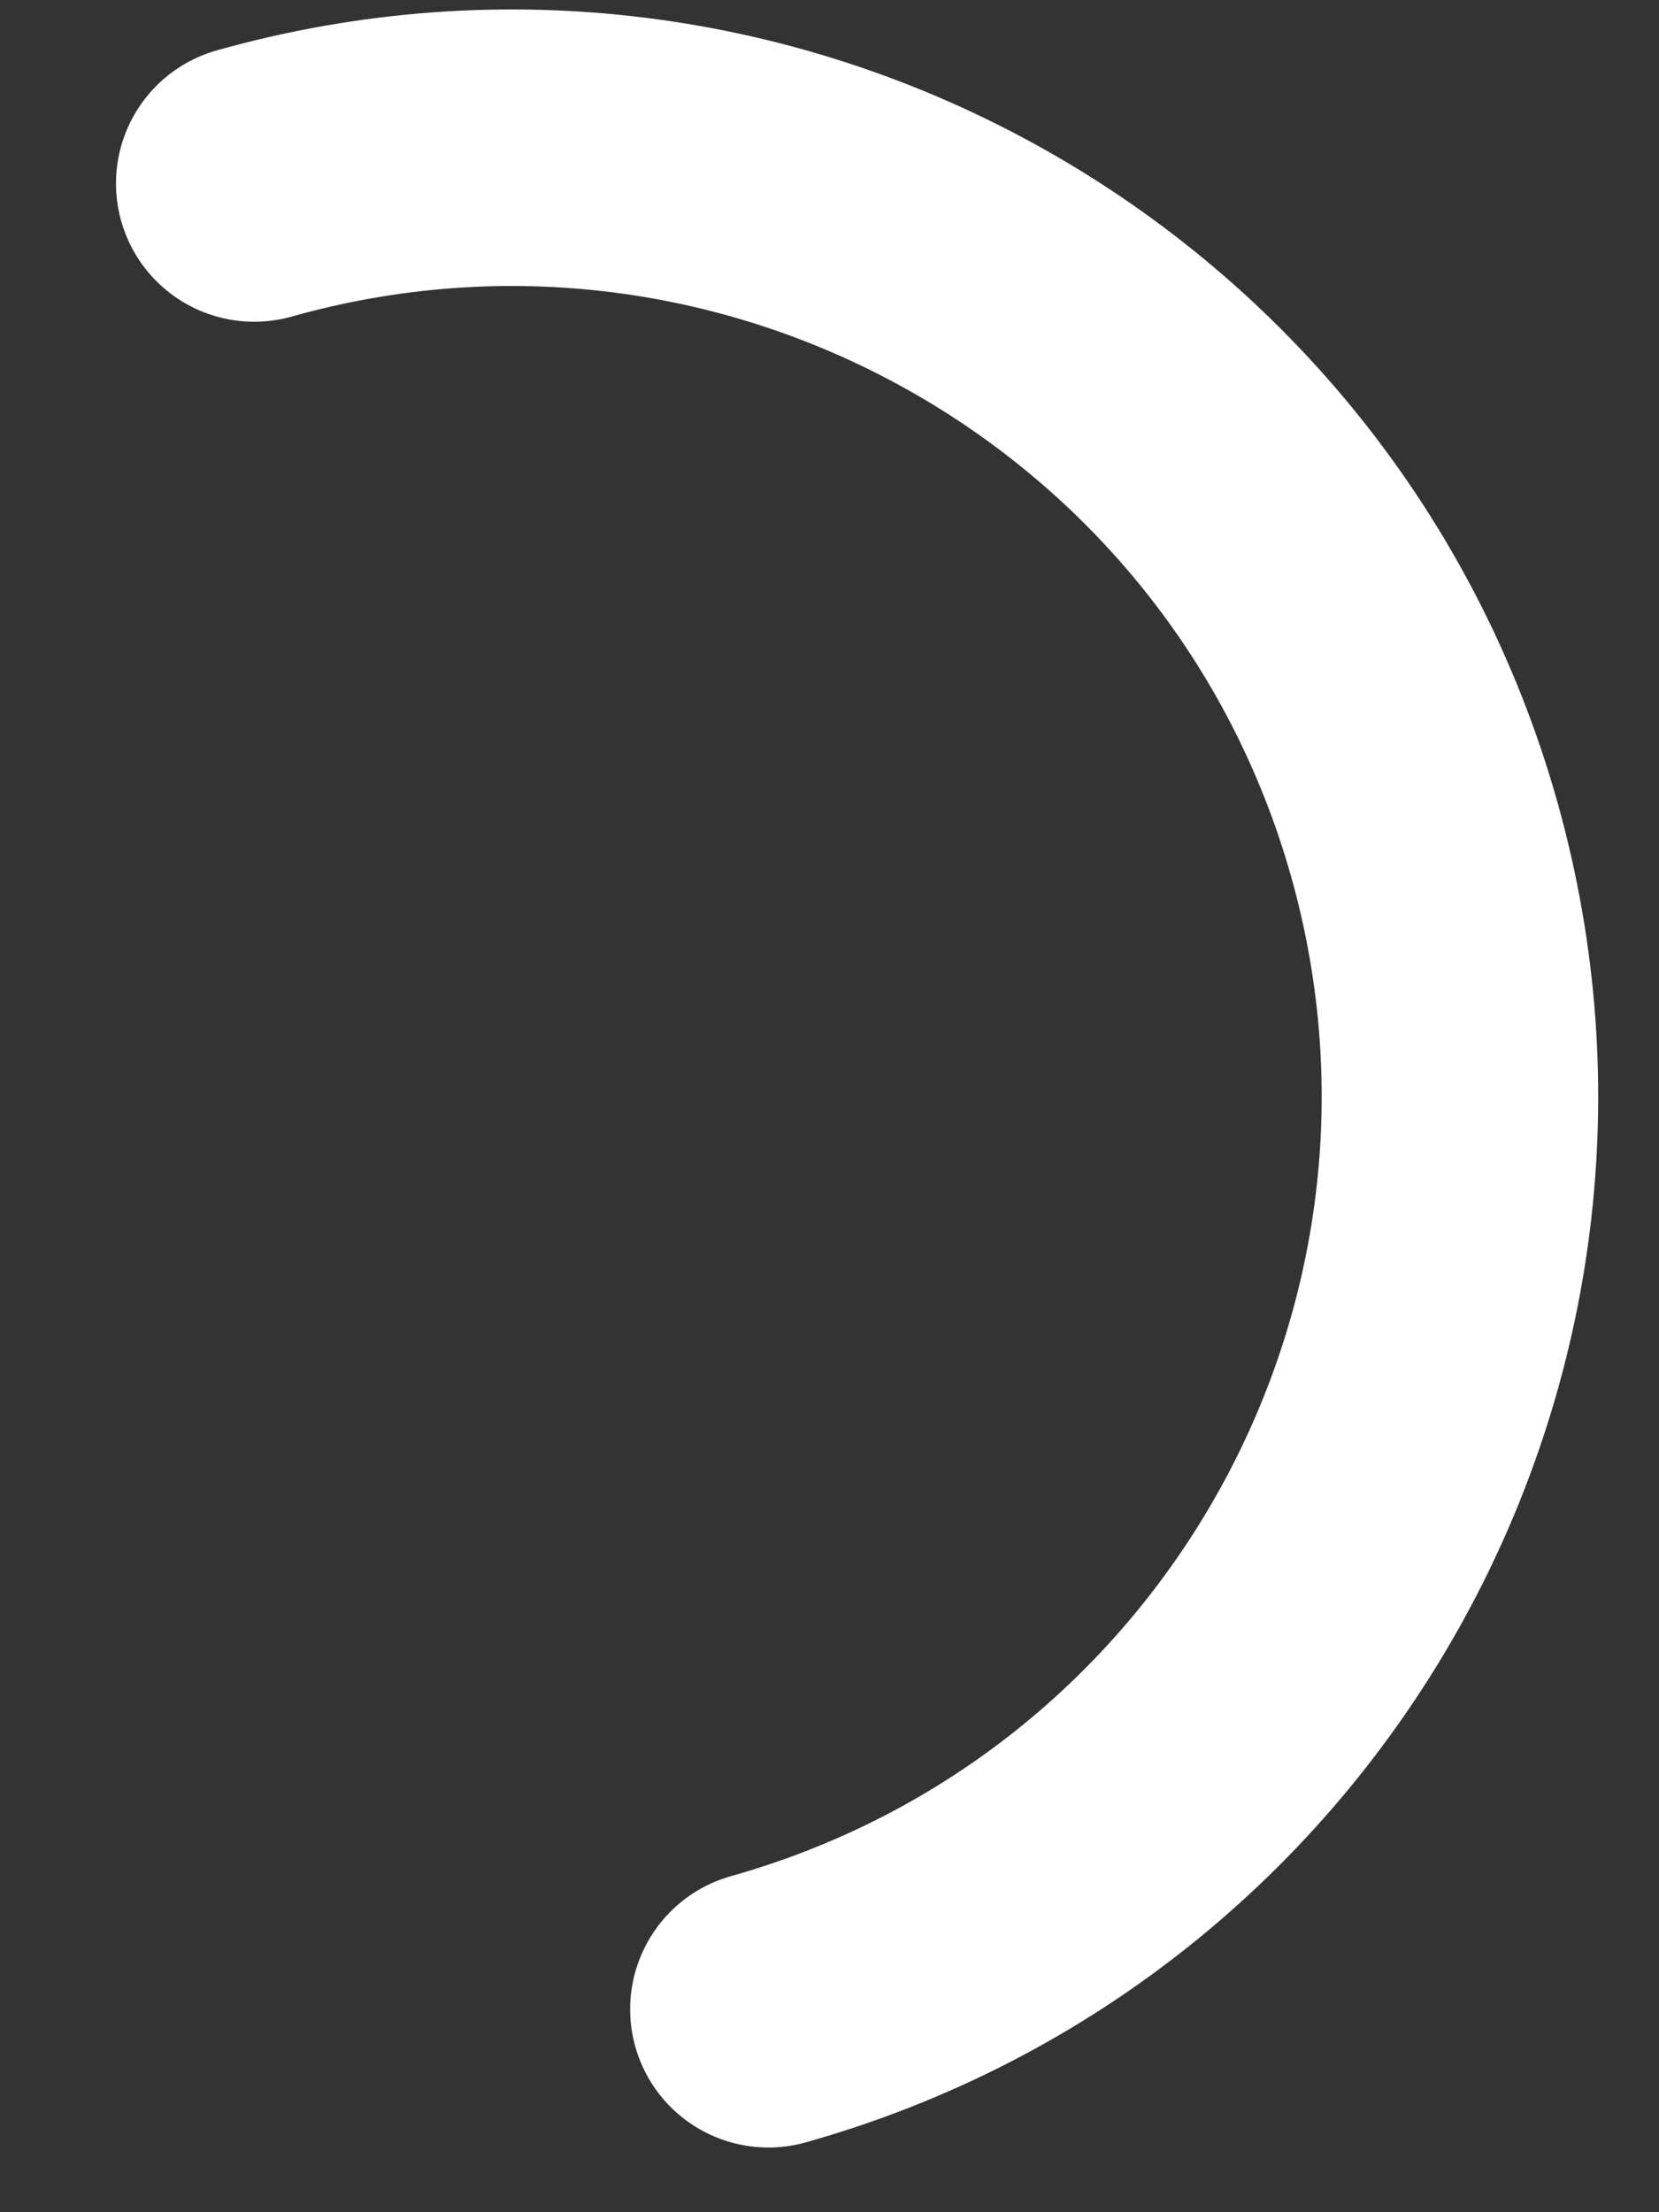 <svg width="12" height="16" viewBox="0 0 12 16" fill="none" xmlns="http://www.w3.org/2000/svg">
    <rect x="0" y="0" width="12" height="16" fill="#333333" stroke="none"/>
    <path
        d="M5.558 14.532C9.204 13.506 11.328 9.717 10.302 6.07C9.275 2.424 5.486 0.3 1.839 1.327"
        stroke="white" stroke-width="2" stroke-linecap="round" />
</svg>